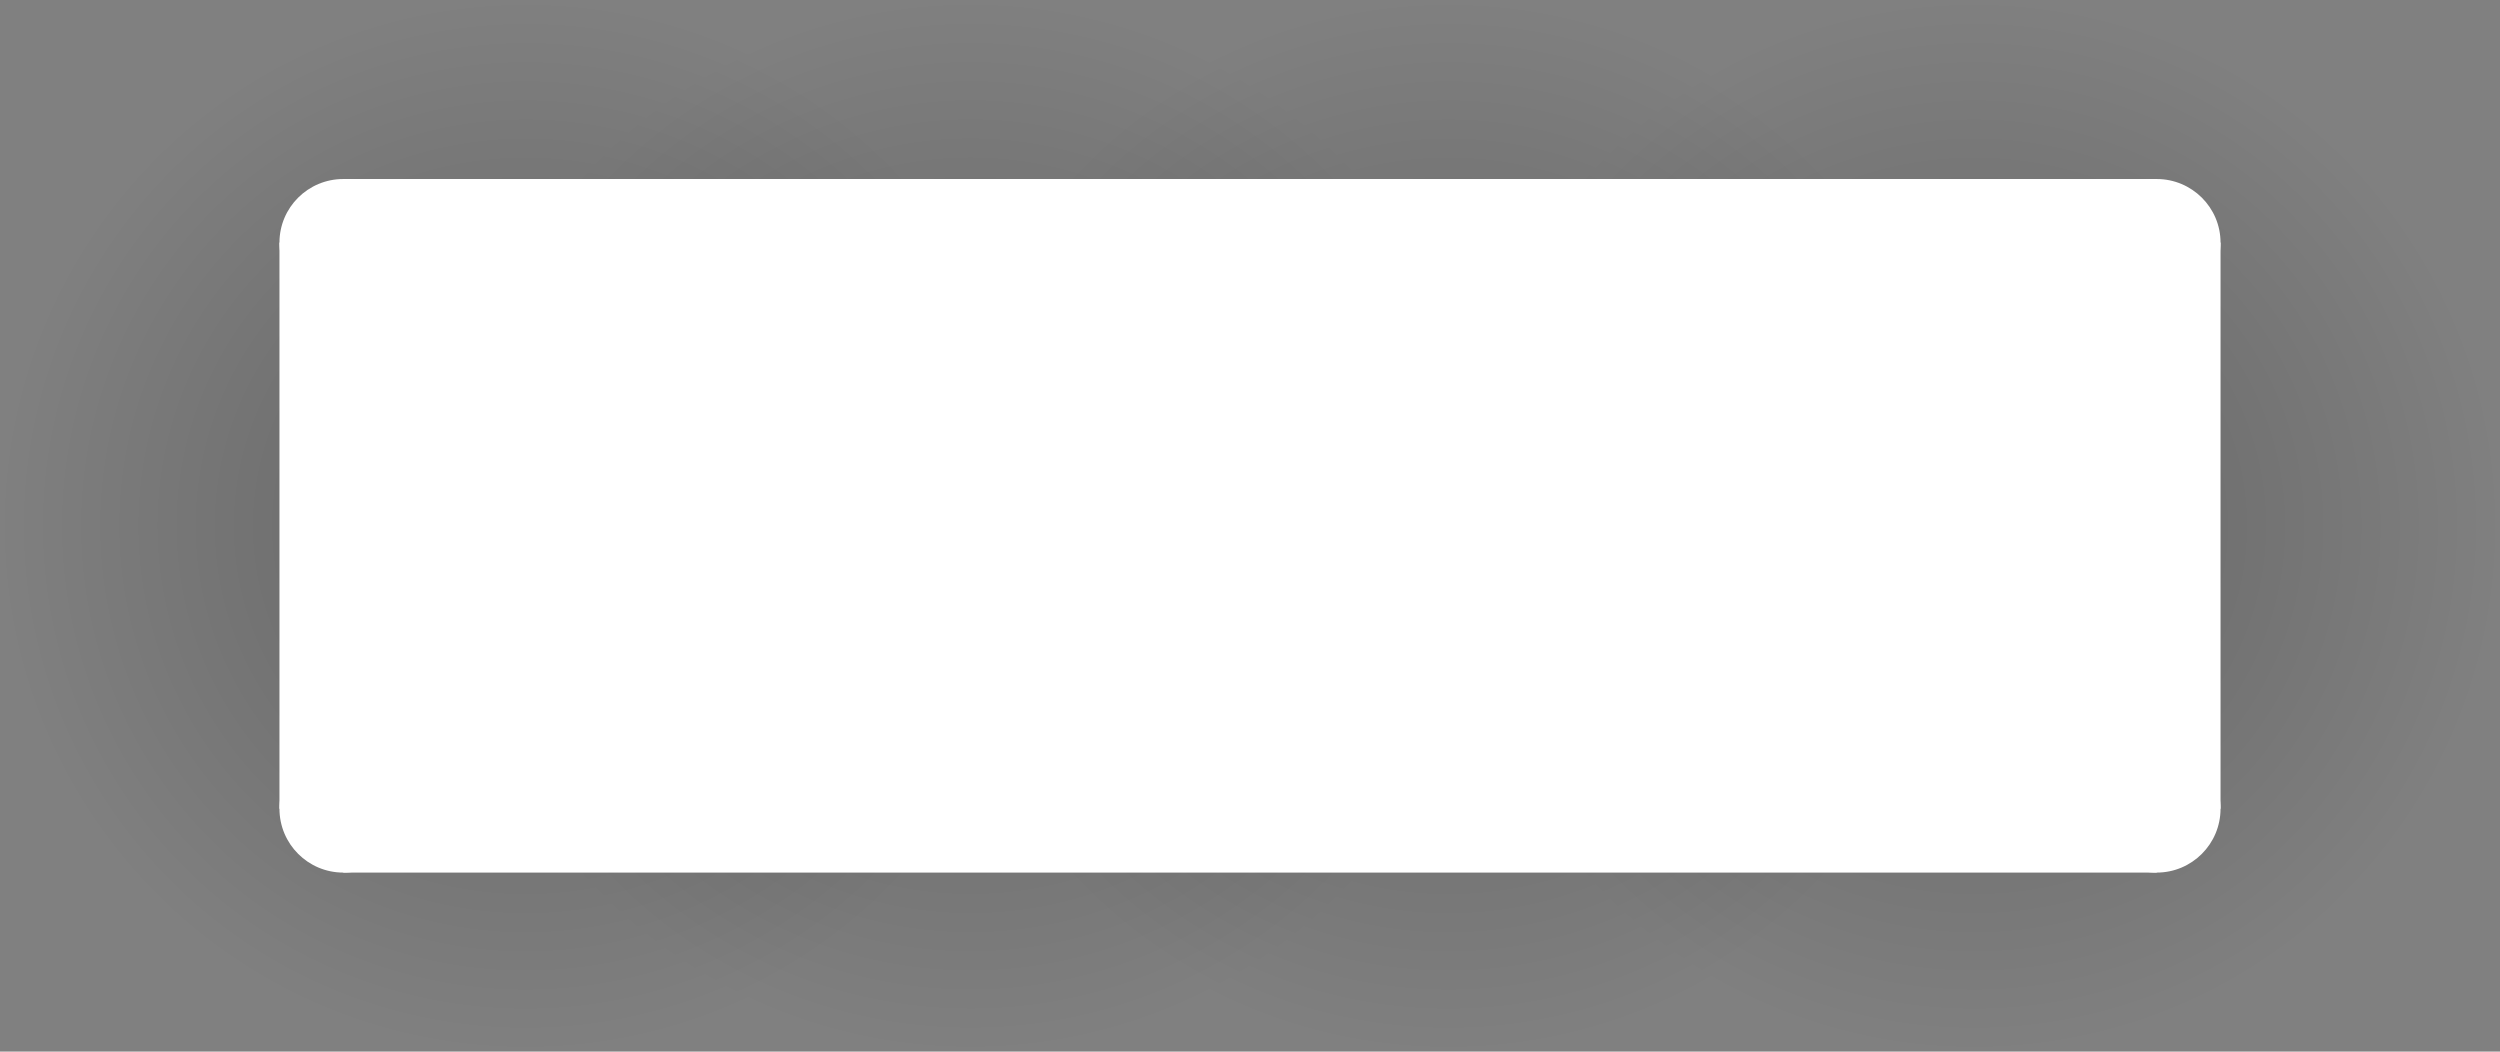 <svg version="1.1" xmlns="http://www.w3.org/2000/svg" xmlns:xlink="http://www.w3.org/1999/xlink" width="200" height="84.128" viewBox="0,0,200,84.128"><rect x="0" y="0" width="200" height="84.128" fill="#808080" stroke="none"/><defs><radialGradient cx="455.584" cy="180.005" r="42.059" gradientUnits="userSpaceOnUse" id="color-1"><stop offset="0" stop-color="#000000" stop-opacity="0.216"/><stop offset="1" stop-color="#000000" stop-opacity="0"/></radialGradient><radialGradient cx="375.286" cy="179.995" r="42.059" gradientUnits="userSpaceOnUse" id="color-2"><stop offset="0" stop-color="#000000" stop-opacity="0.216"/><stop offset="1" stop-color="#000000" stop-opacity="0"/></radialGradient><radialGradient cx="413.525" cy="180.005" r="42.059" gradientUnits="userSpaceOnUse" id="color-3"><stop offset="0" stop-color="#000000" stop-opacity="0.216"/><stop offset="1" stop-color="#000000" stop-opacity="0"/></radialGradient><radialGradient cx="339.702" cy="180.005" r="42.059" gradientUnits="userSpaceOnUse" id="color-4"><stop offset="0" stop-color="#000000" stop-opacity="0.216"/><stop offset="1" stop-color="#000000" stop-opacity="0"/></radialGradient></defs><g transform="translate(-297.643,-137.936)"><g data-paper-data="{&quot;isPaintingLayer&quot;:true}" fill-rule="nonzero" stroke="none" stroke-width="0" stroke-linecap="butt" stroke-linejoin="miter" stroke-miterlimit="10" stroke-dasharray="" stroke-dashoffset="0" style="mix-blend-mode: normal"><path d="M413.525,180.005c0,-23.228 18.83,-42.059 42.059,-42.059c23.228,0 42.059,18.83 42.059,42.059c0,23.228 -18.83,42.059 -42.059,42.059c-23.228,0 -42.059,-18.83 -42.059,-42.059z" fill="url(#color-1)"/><path d="M333.227,179.995c0,-23.228 18.83,-42.059 42.059,-42.059c23.228,0 42.059,18.83 42.059,42.059c0,23.228 -18.83,42.059 -42.059,42.059c-23.228,0 -42.059,-18.83 -42.059,-42.059z" fill="url(#color-2)"/><path d="M371.466,180.005c0,-23.228 18.83,-42.059 42.059,-42.059c23.228,0 42.059,18.83 42.059,42.059c0,23.228 -18.83,42.059 -42.059,42.059c-23.228,0 -42.059,-18.83 -42.059,-42.059z" fill="url(#color-3)"/><path d="M297.643,180.005c0,-23.228 18.83,-42.059 42.059,-42.059c23.228,0 42.059,18.83 42.059,42.059c0,23.228 -18.83,42.059 -42.059,42.059c-23.228,0 -42.059,-18.83 -42.059,-42.059z" fill="url(#color-4)"/><path d="M465.068,202.634c0,-2.821 2.287,-5.109 5.109,-5.109c2.821,0 5.109,2.287 5.109,5.109c0,2.821 -2.287,5.109 -5.109,5.109c-2.821,0 -5.109,-2.287 -5.109,-5.109z" fill="#ffffff"/><path d="M320,202.634c0,-2.821 2.287,-5.109 5.109,-5.109c2.821,0 5.109,2.287 5.109,5.109c0,2.821 -2.287,5.109 -5.109,5.109c-2.821,0 -5.109,-2.287 -5.109,-5.109z" fill="#ffffff"/><path d="M320,202.634v-45.29h155.286v45.29z" fill="#ffffff"/><path d="M320,157.344c0,-2.81 2.287,-5.087 5.109,-5.087c2.821,0 5.109,2.278 5.109,5.087c0,2.81 -2.287,5.087 -5.109,5.087c-2.821,0 -5.109,-2.278 -5.109,-5.087z" fill="#ffffff"/><path d="M465.068,157.344c0,-2.81 2.287,-5.087 5.109,-5.087c2.821,0 5.109,2.278 5.109,5.087c0,2.81 -2.287,5.087 -5.109,5.087c-2.821,0 -5.109,-2.278 -5.109,-5.087z" fill="#ffffff"/><path d="M325.109,207.743v-55.486h145.068v55.486z" fill="#ffffff"/></g></g></svg>